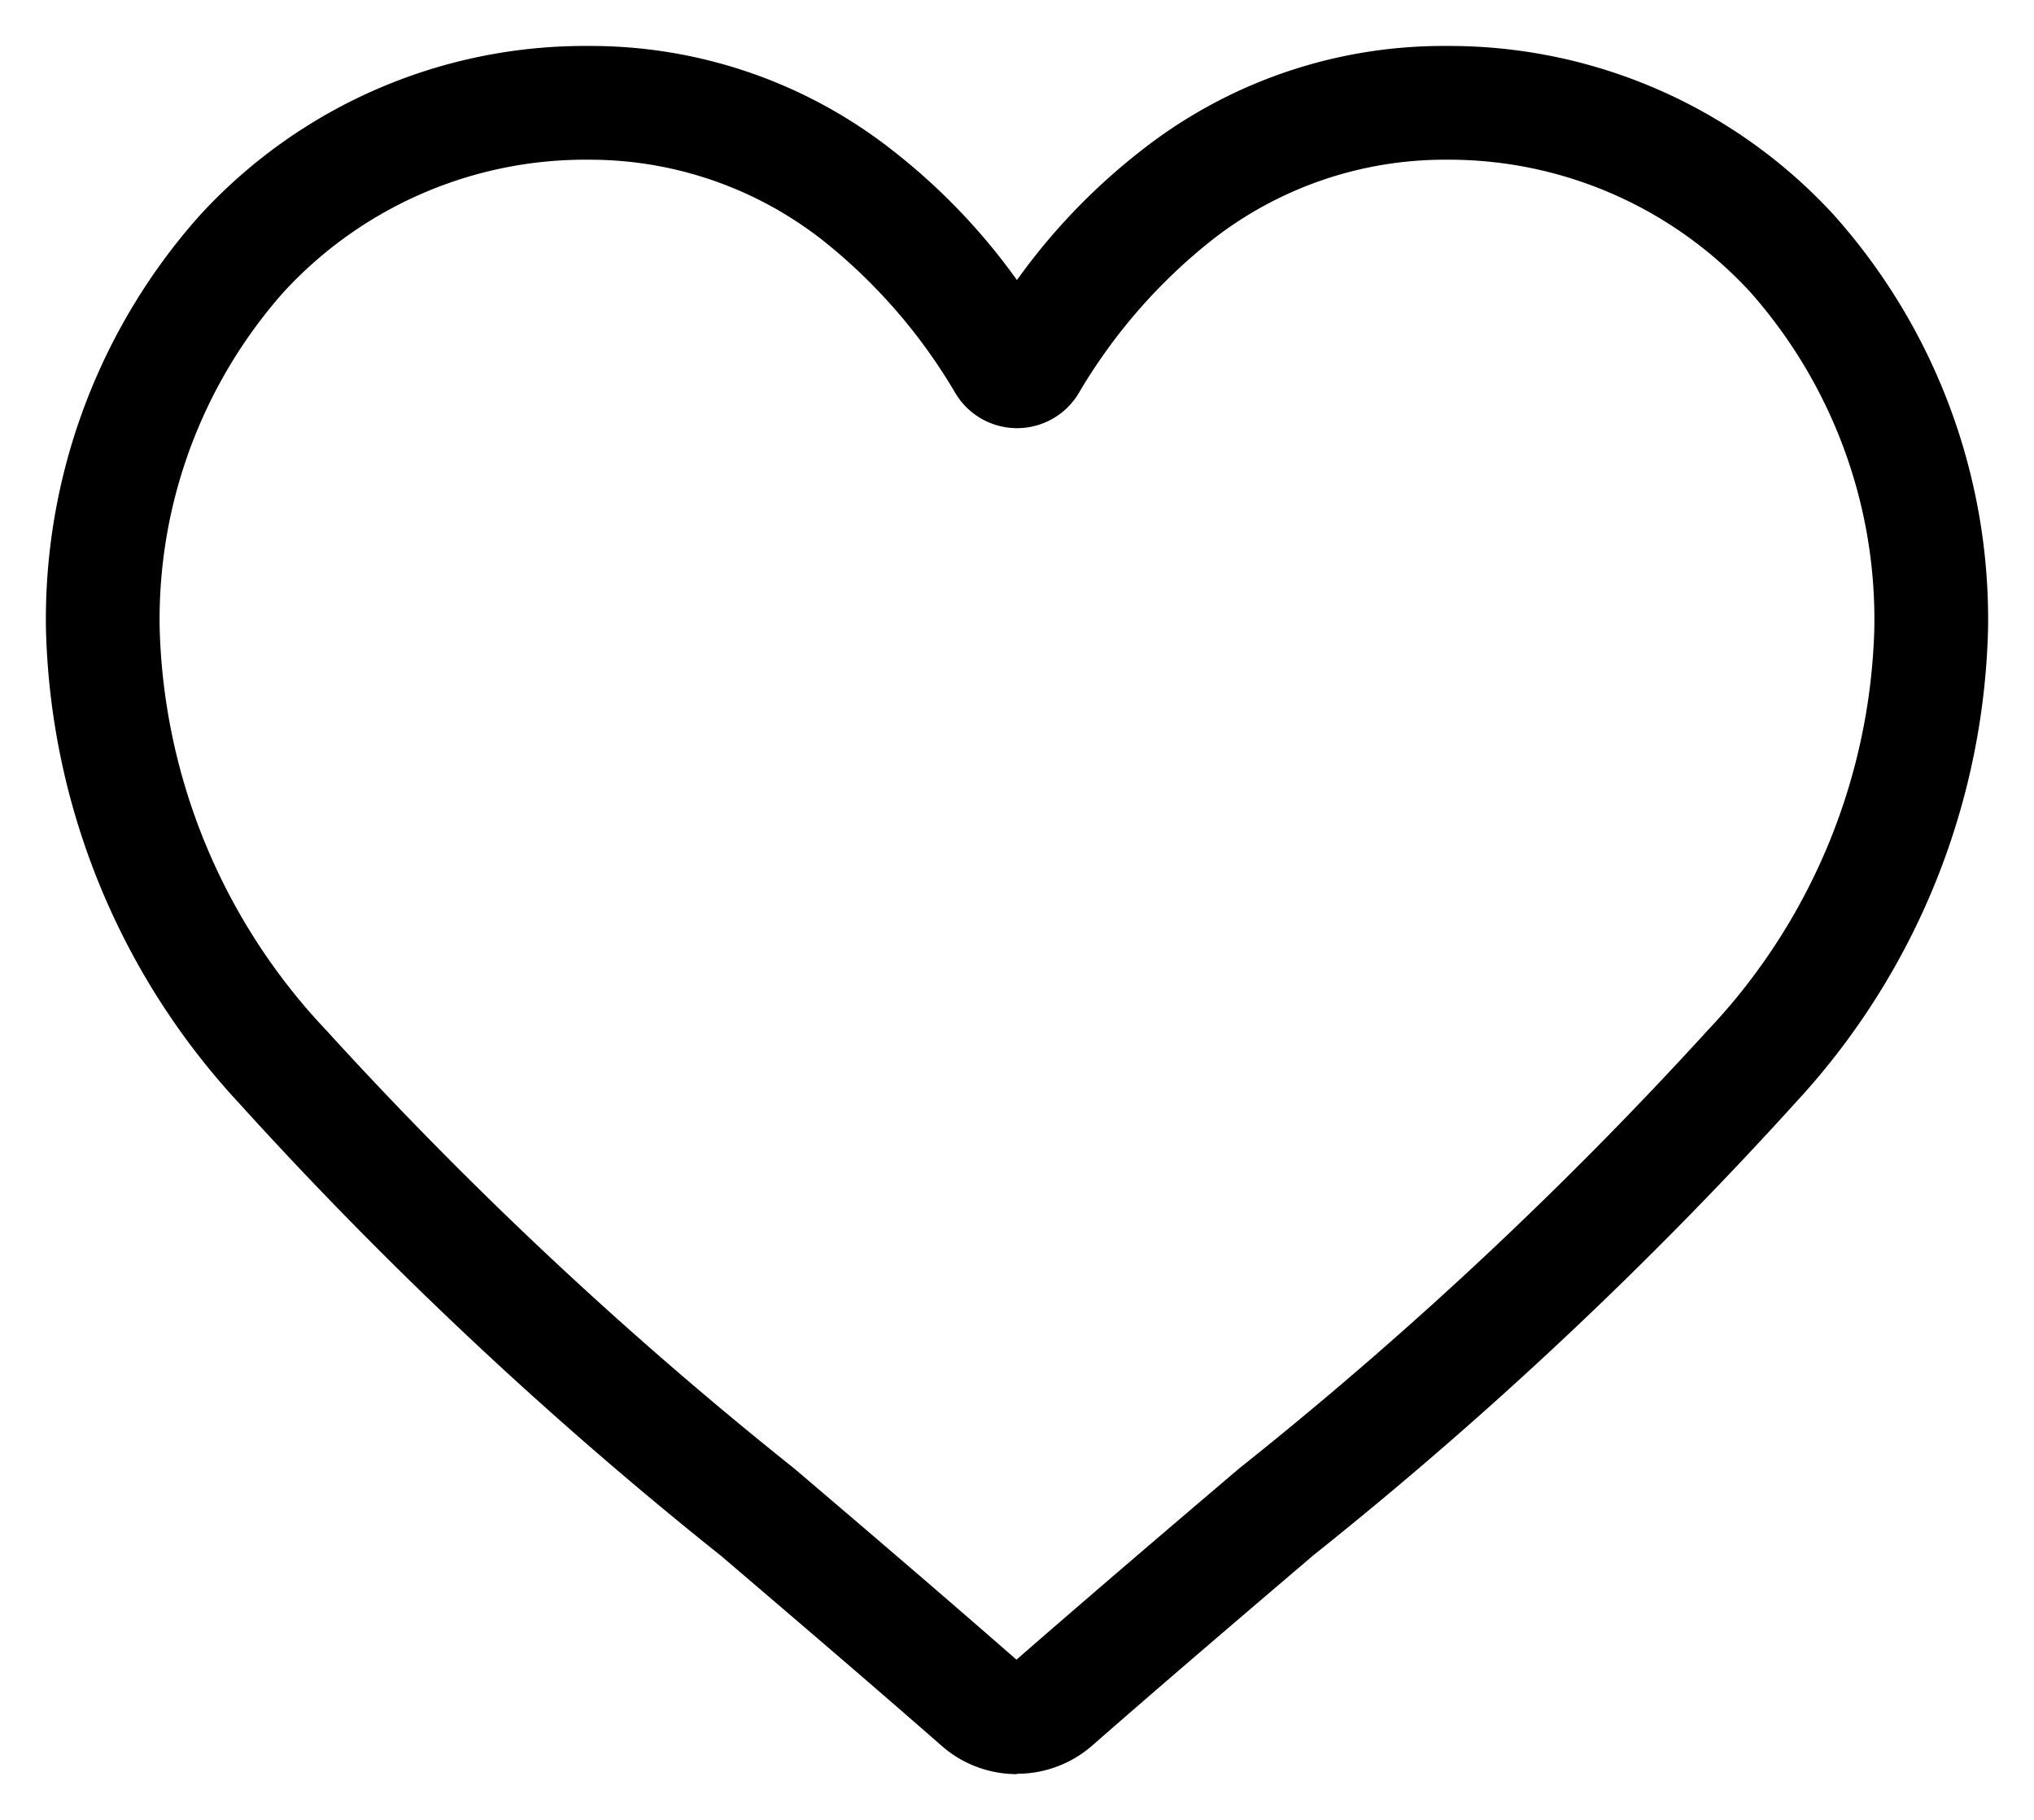 <svg xmlns="http://www.w3.org/2000/svg" width="16.595" height="14.847" viewBox="0 0 16.595 14.847"><path d="M7.922,14.1a.929.929,0,0,1-.613-.23c-.64-.56-1.257-1.086-1.8-1.55l0,0A33.507,33.507,0,0,1,1.572,8.622,5.9,5.9,0,0,1,0,4.762,4.952,4.952,0,0,1,1.257,1.38,4.261,4.261,0,0,1,4.426,0a3.985,3.985,0,0,1,2.49.859A5.093,5.093,0,0,1,7.922,1.91,5.094,5.094,0,0,1,8.929.859,3.985,3.985,0,0,1,11.419,0a4.261,4.261,0,0,1,3.169,1.38,4.952,4.952,0,0,1,1.257,3.382,5.9,5.9,0,0,1-1.571,3.86,33.5,33.5,0,0,1-3.933,3.692c-.545.465-1.164.992-1.805,1.553a.93.93,0,0,1-.612.23ZM4.426.928a3.343,3.343,0,0,0-2.487,1.08A4.028,4.028,0,0,0,.928,4.762,4.962,4.962,0,0,0,2.286,8.03a32.973,32.973,0,0,0,3.821,3.578l0,0c.547.466,1.166.994,1.811,1.558.649-.565,1.269-1.094,1.817-1.56A32.982,32.982,0,0,0,13.559,8.03a4.963,4.963,0,0,0,1.358-3.268,4.028,4.028,0,0,0-1.011-2.753A3.343,3.343,0,0,0,11.419.928,3.078,3.078,0,0,0,9.5,1.594,4.5,4.5,0,0,0,8.426,2.833a.586.586,0,0,1-1.006,0A4.5,4.5,0,0,0,6.348,1.594,3.078,3.078,0,0,0,4.426.928Zm0,0" transform="translate(0.375 0.375)"/></svg>
